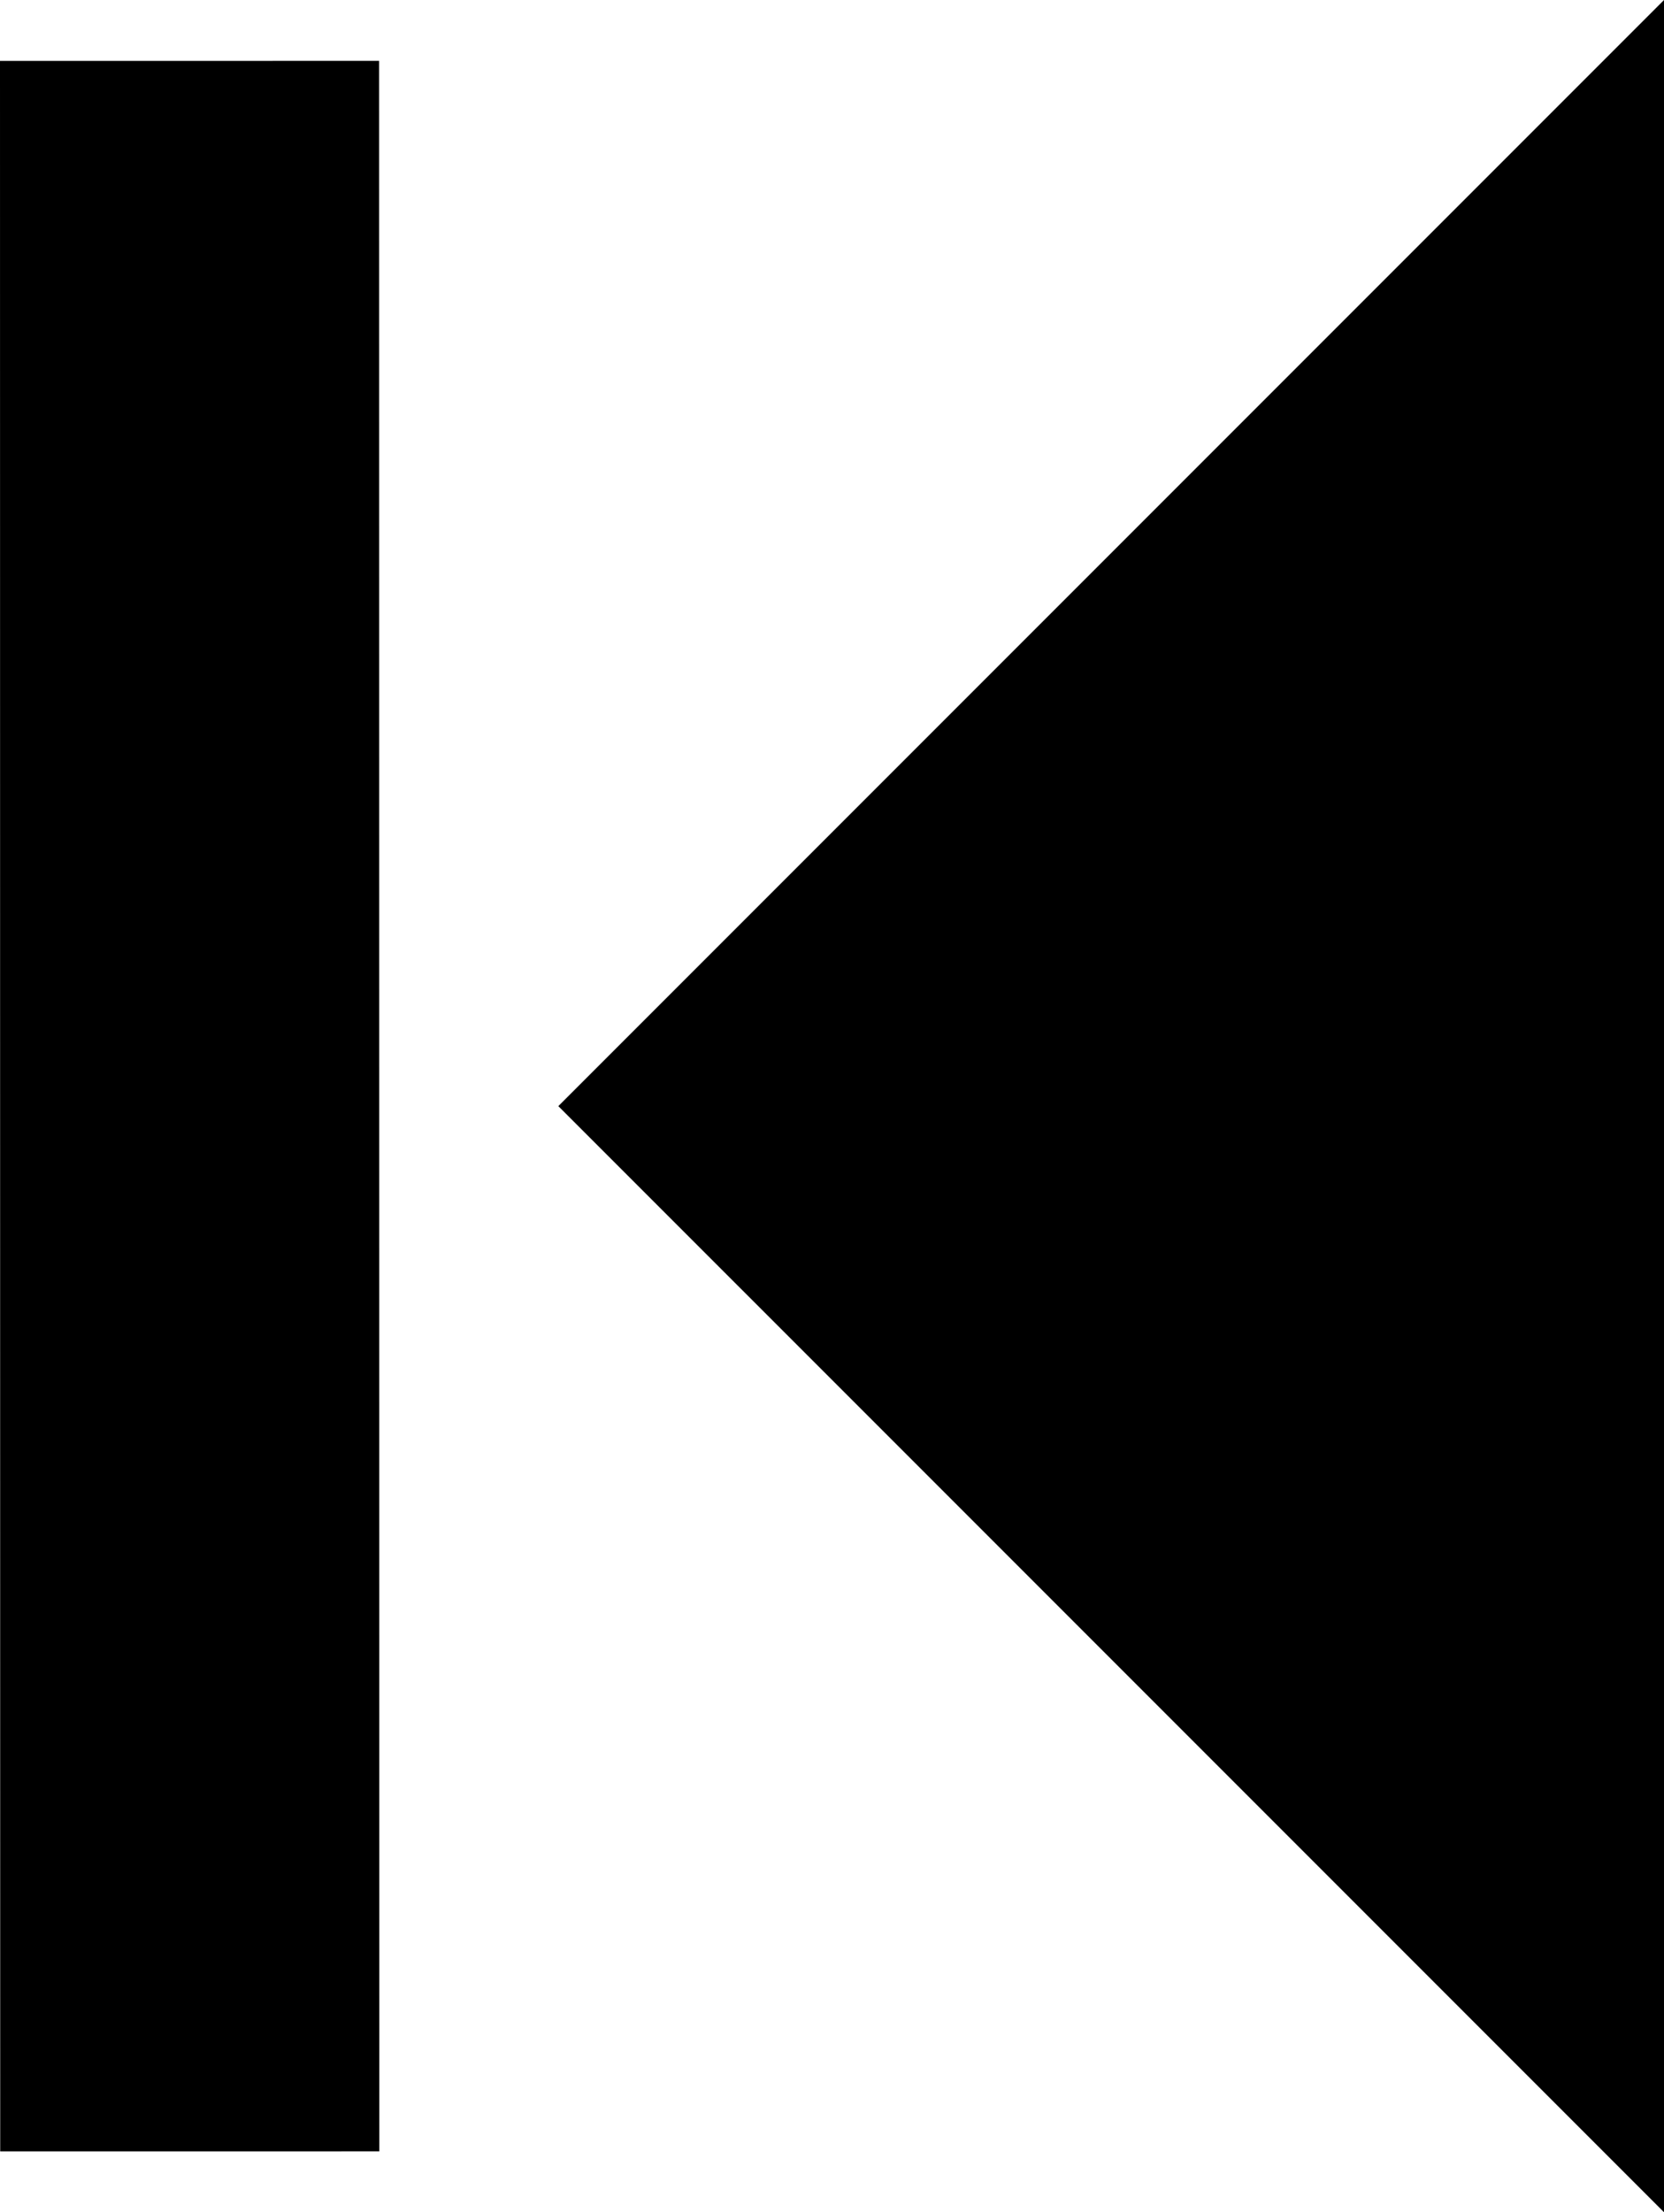 <svg xmlns="http://www.w3.org/2000/svg" viewBox="0 0 158.02 210"><defs><style>.cls-1,.cls-2{stroke:#000;stroke-miterlimit:10;}.cls-1{stroke-width:18px;}.cls-2{stroke-width:36px;}</style></defs><g id="Layer_2" data-name="Layer 2"><g id="Layer_1-2" data-name="Layer 1"><polygon class="cls-1" points="149.02 188.27 65.75 105 149.02 21.73 149.02 188.27"/><line class="cls-2" x1="18" y1="5.78" x2="18.02" y2="204.22"/></g></g></svg>